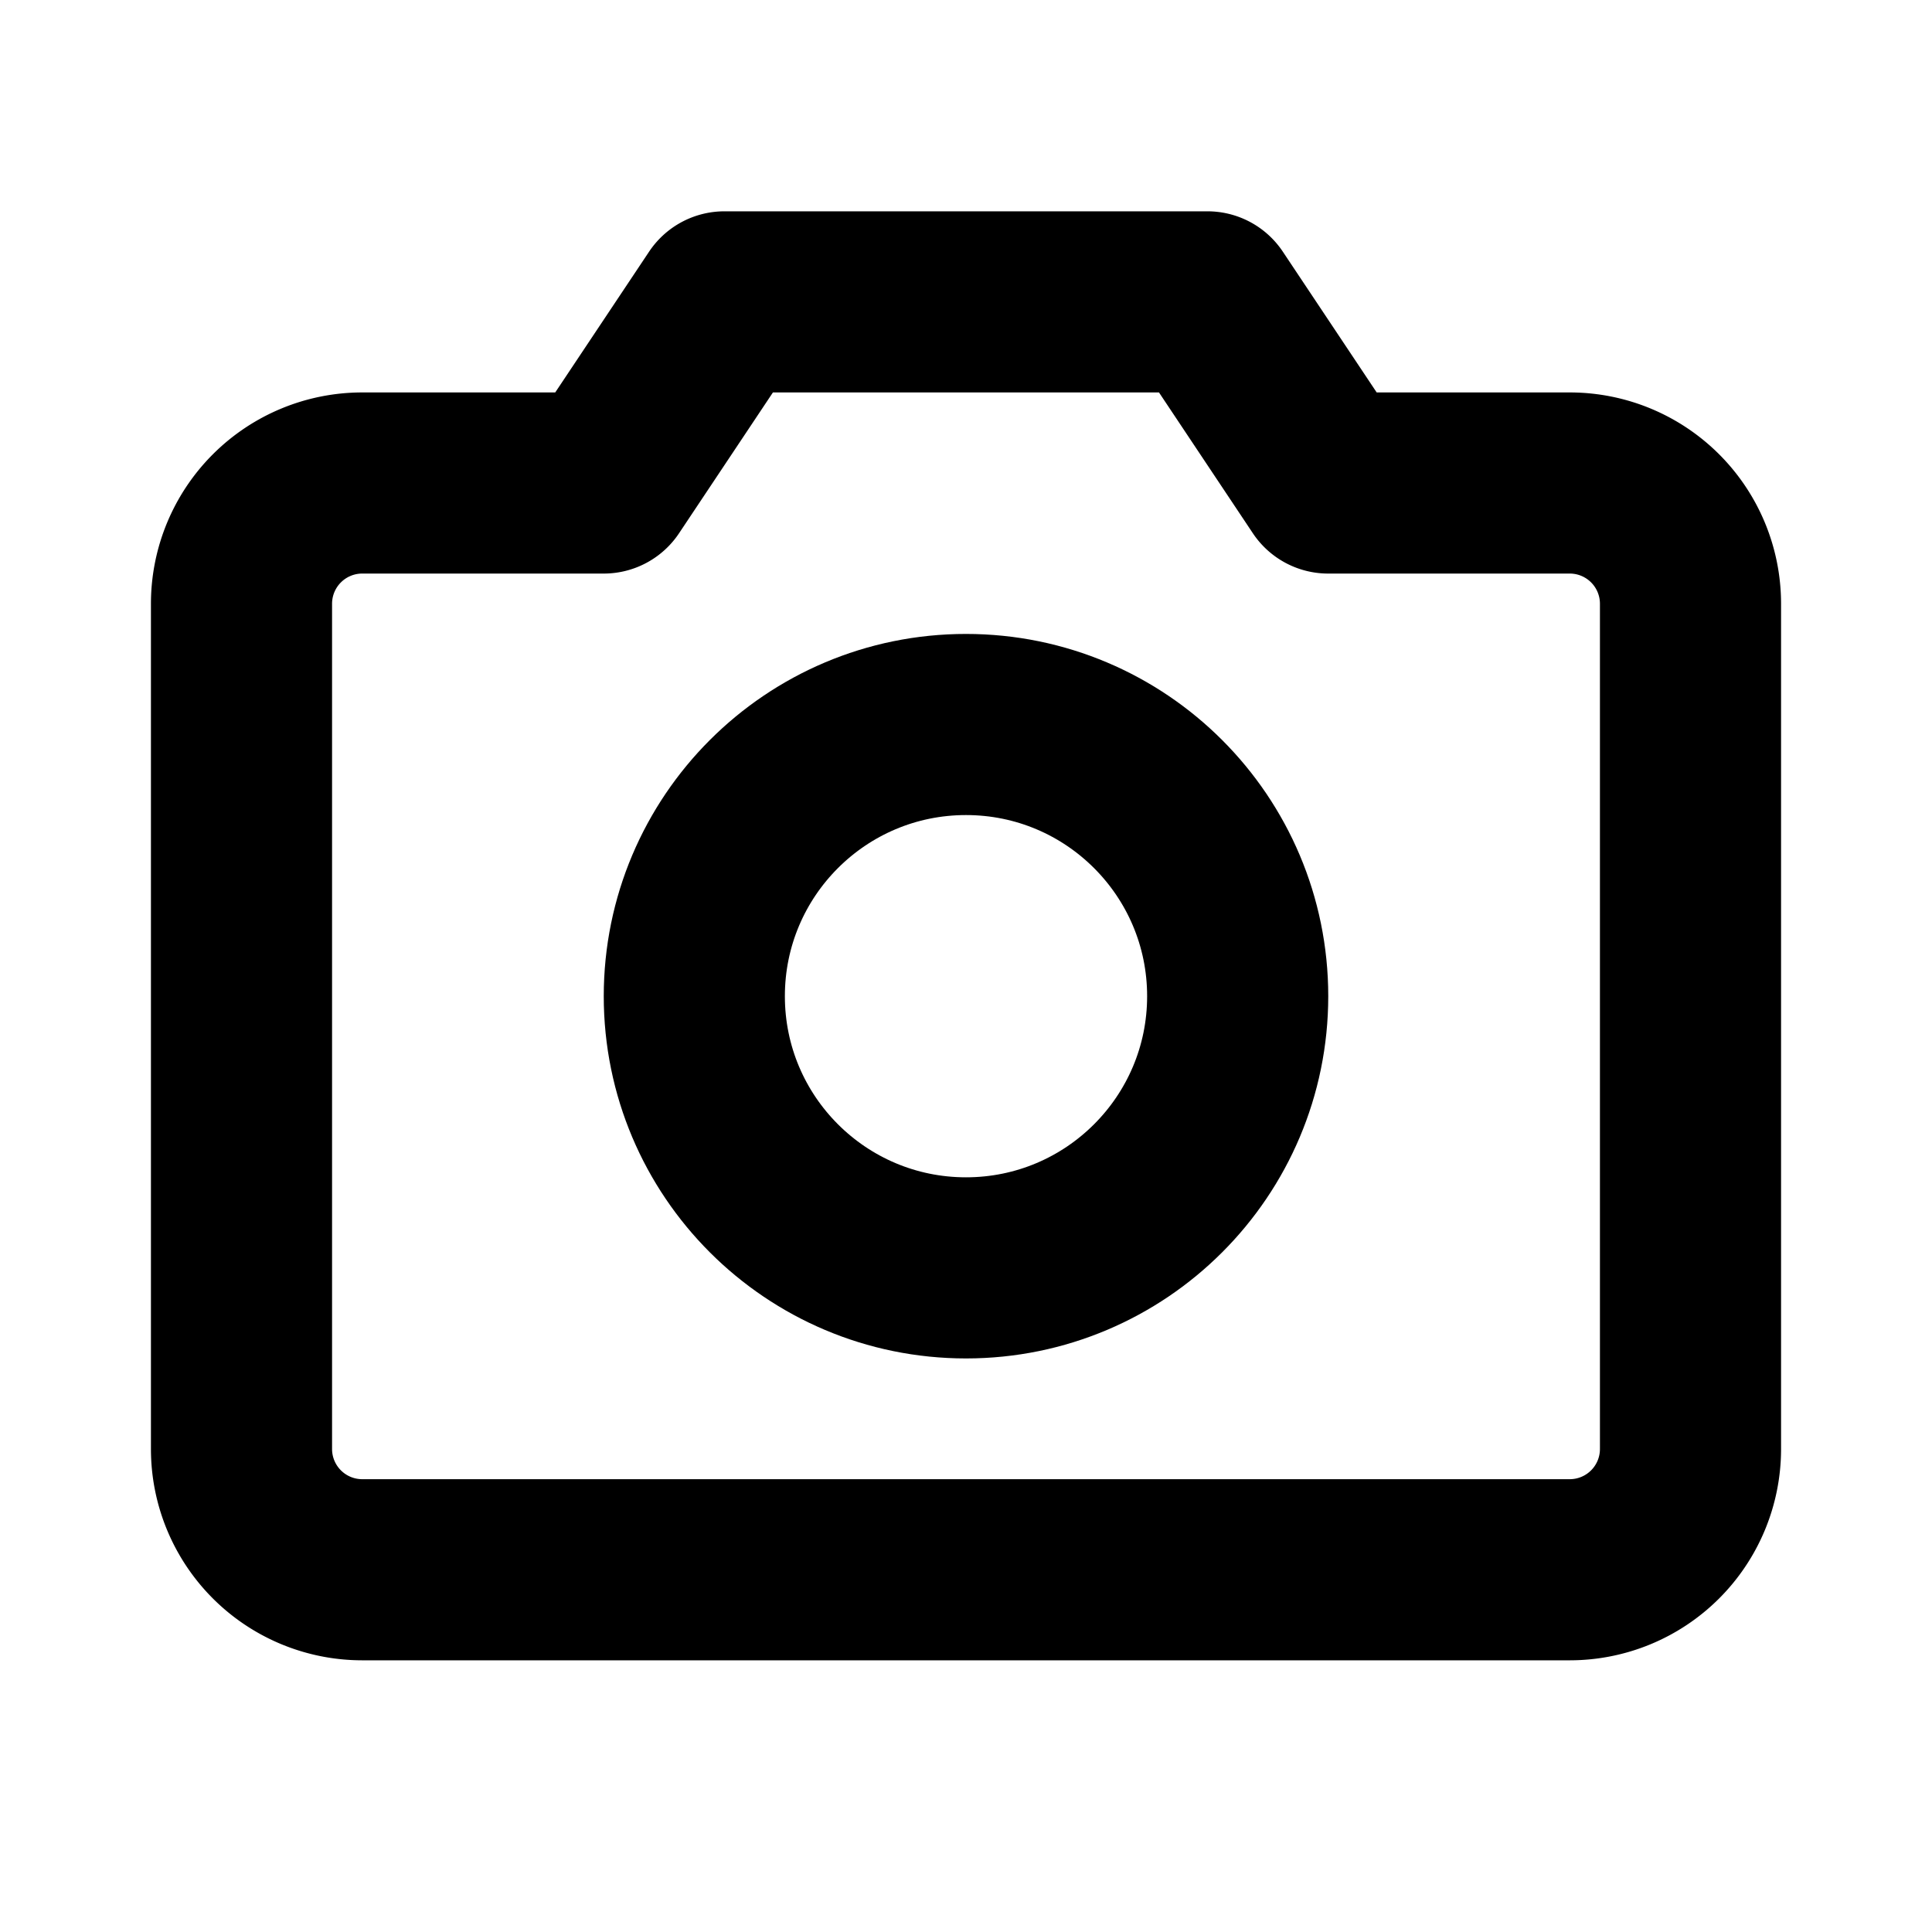 <svg id="Layer_1" data-name="Layer 1" xmlns="http://www.w3.org/2000/svg" viewBox="0 0 256 256">
  <rect width="256" height="256" fill="none"/>
  <path d="M208,208H48a16,16,0,0,1-16-16V80A16,16,0,0,1,48,64H79.994l16-24h64l16,24H208a16,16,0,0,1,16,16V192A16,16,0,0,1,208,208Z" fill="none" stroke="#000" stroke-linecap="round" stroke-linejoin="round" stroke-width="24"/>
  <circle cx="128" cy="132" r="36" fill="none" stroke="#000" stroke-linecap="round" stroke-linejoin="round" stroke-width="24"/>
</svg>
